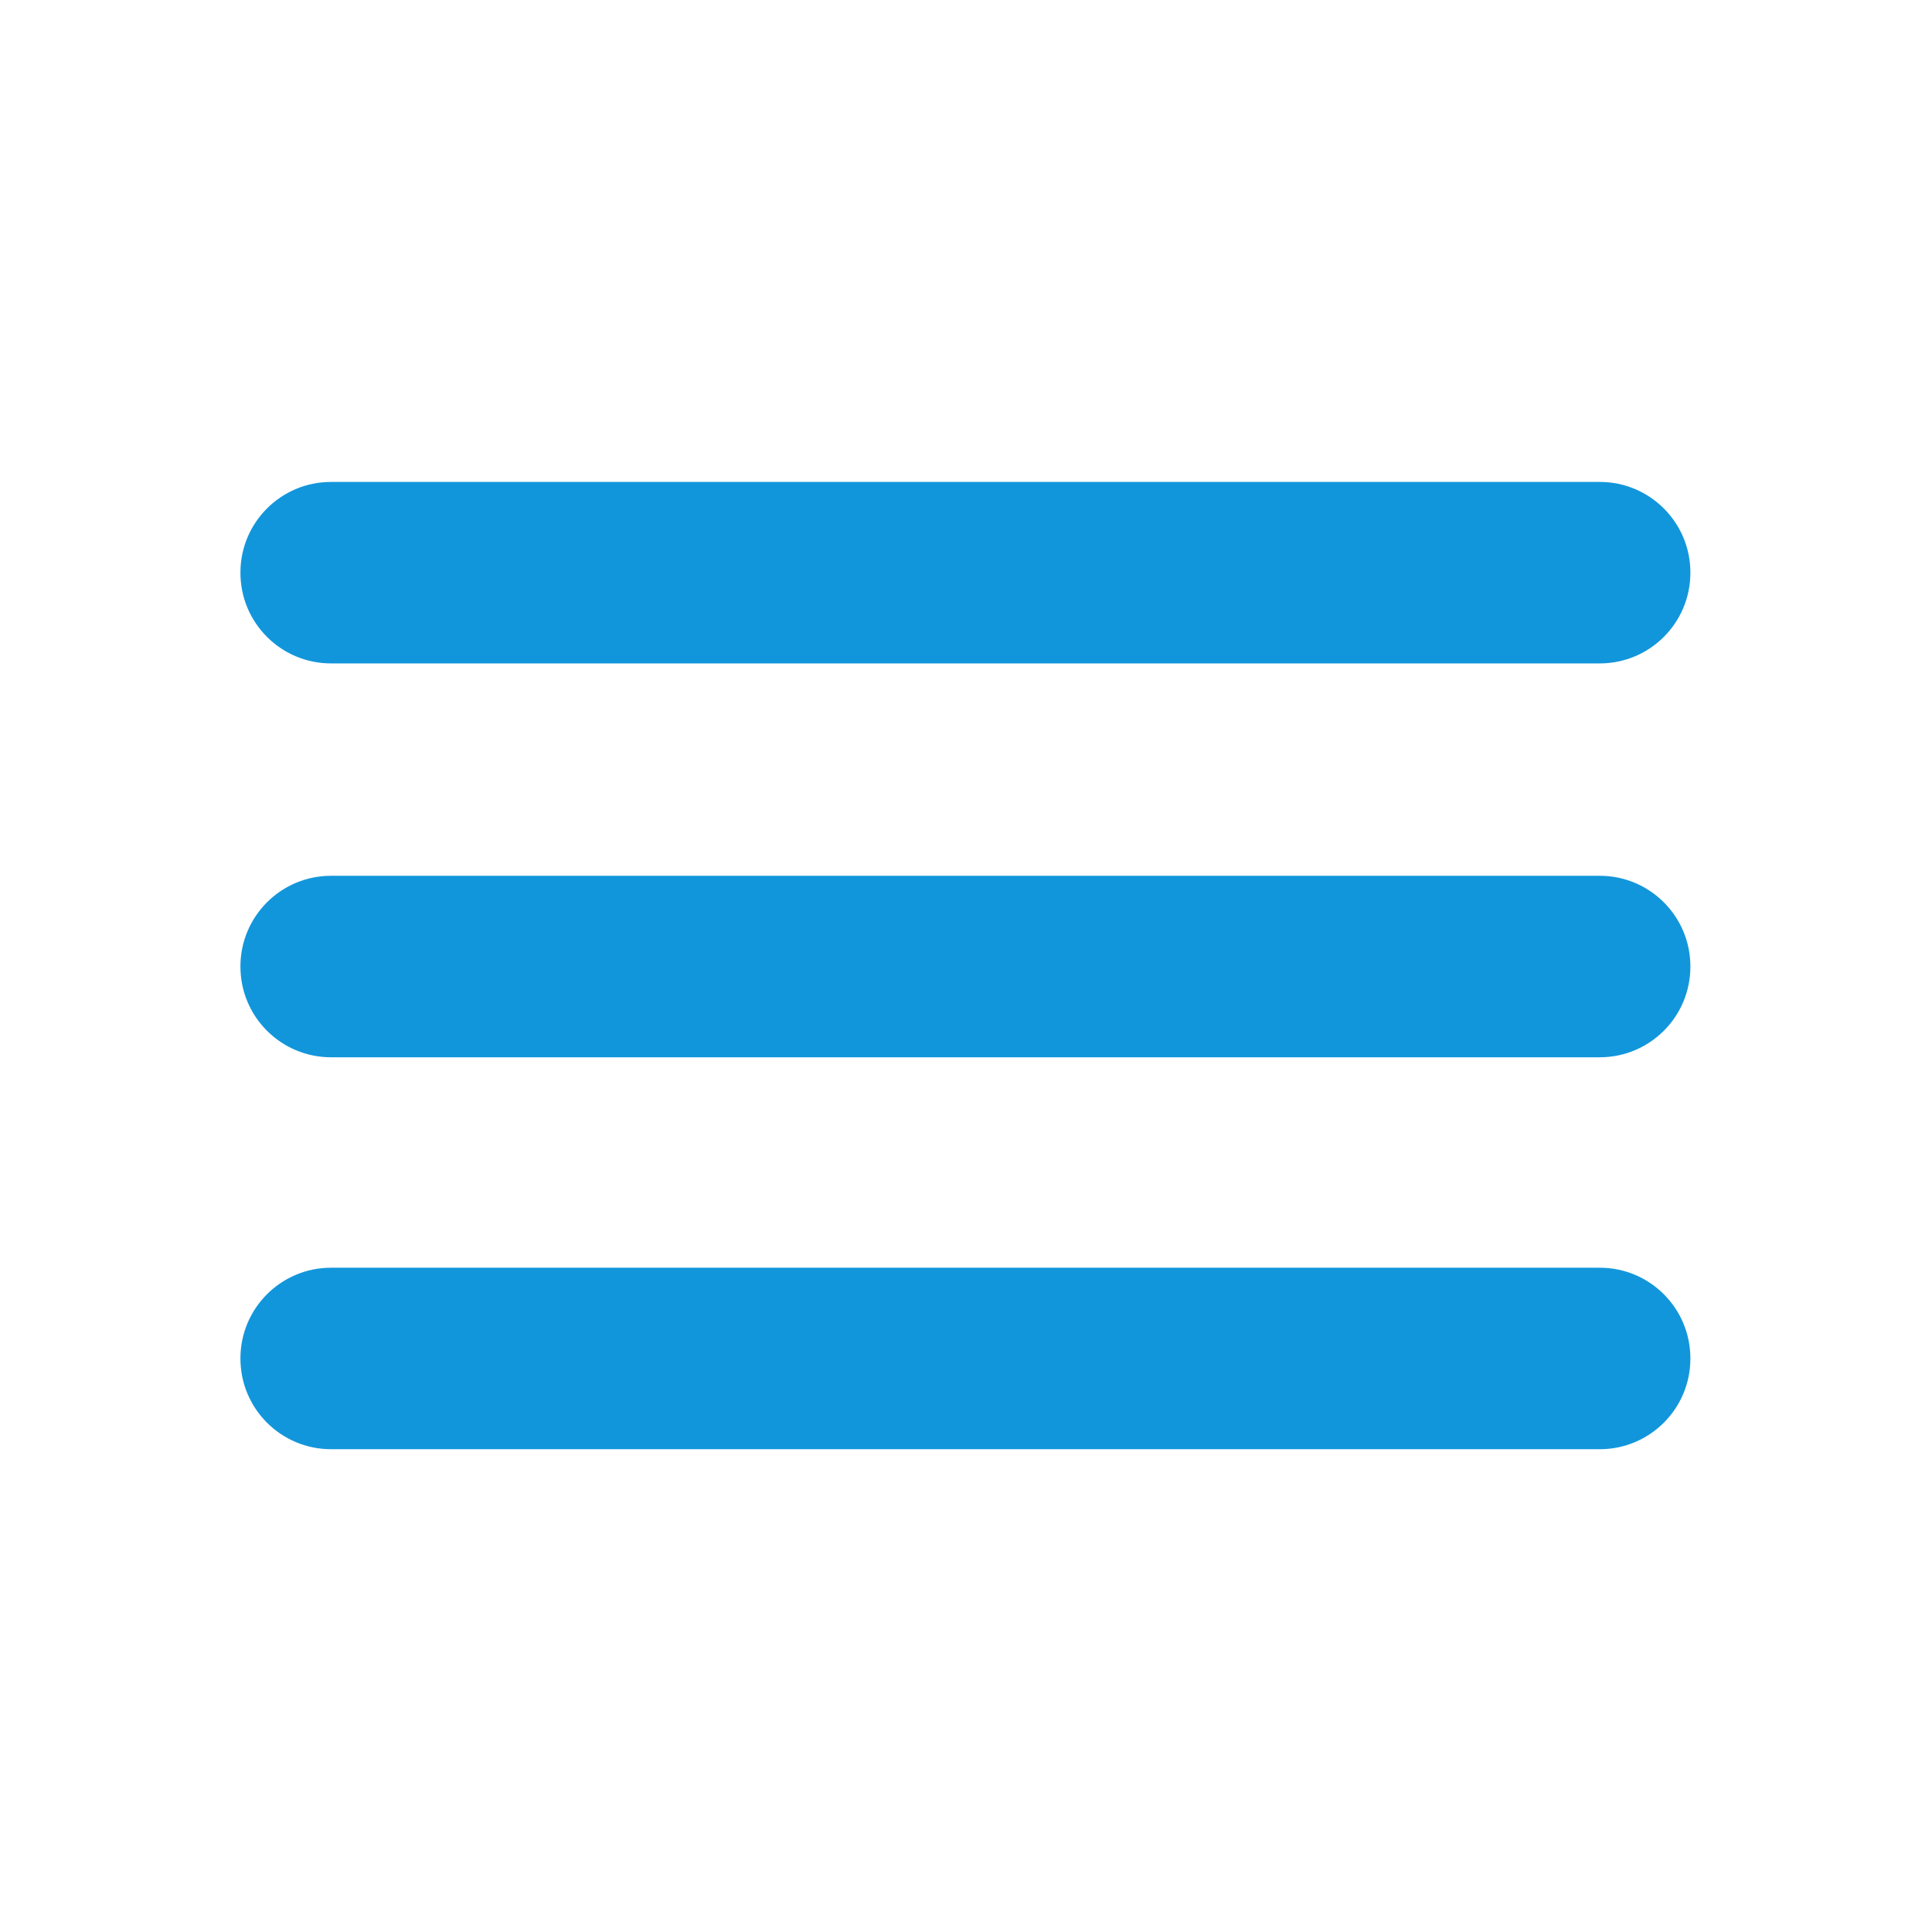<svg t="1500218020492" class="icon" style="" viewBox="0 0 1024 1024" version="1.1" xmlns="http://www.w3.org/2000/svg" p-id="2082" xmlns:xlink="http://www.w3.org/1999/xlink" width="200" height="200"><defs><style type="text/css"></style></defs><path d="M895.937 303.608c0 26.52-21.498 48.018-48.018 48.018H175.453c-26.52 0-48.019-21.498-48.019-48.018v-0.155c0-26.52 21.499-48.018 48.019-48.018H847.92c26.52 0 48.018 21.498 48.018 48.018v0.155z m0 208.754c0 26.52-21.498 48.019-48.018 48.019H175.453c-26.52 0-48.019-21.499-48.019-48.019v-0.154c0-26.52 21.499-48.019 48.019-48.019H847.92c26.52 0 48.018 21.499 48.018 48.019v0.154z m0 207.731c0 26.52-21.498 48.02-48.018 48.02H175.453c-26.52 0-48.019-21.5-48.019-48.02v-0.154c0-26.52 21.499-48.019 48.019-48.019H847.92c26.52 0 48.018 21.499 48.018 48.019v0.154z" fill="#1296db" p-id="2083"></path></svg>